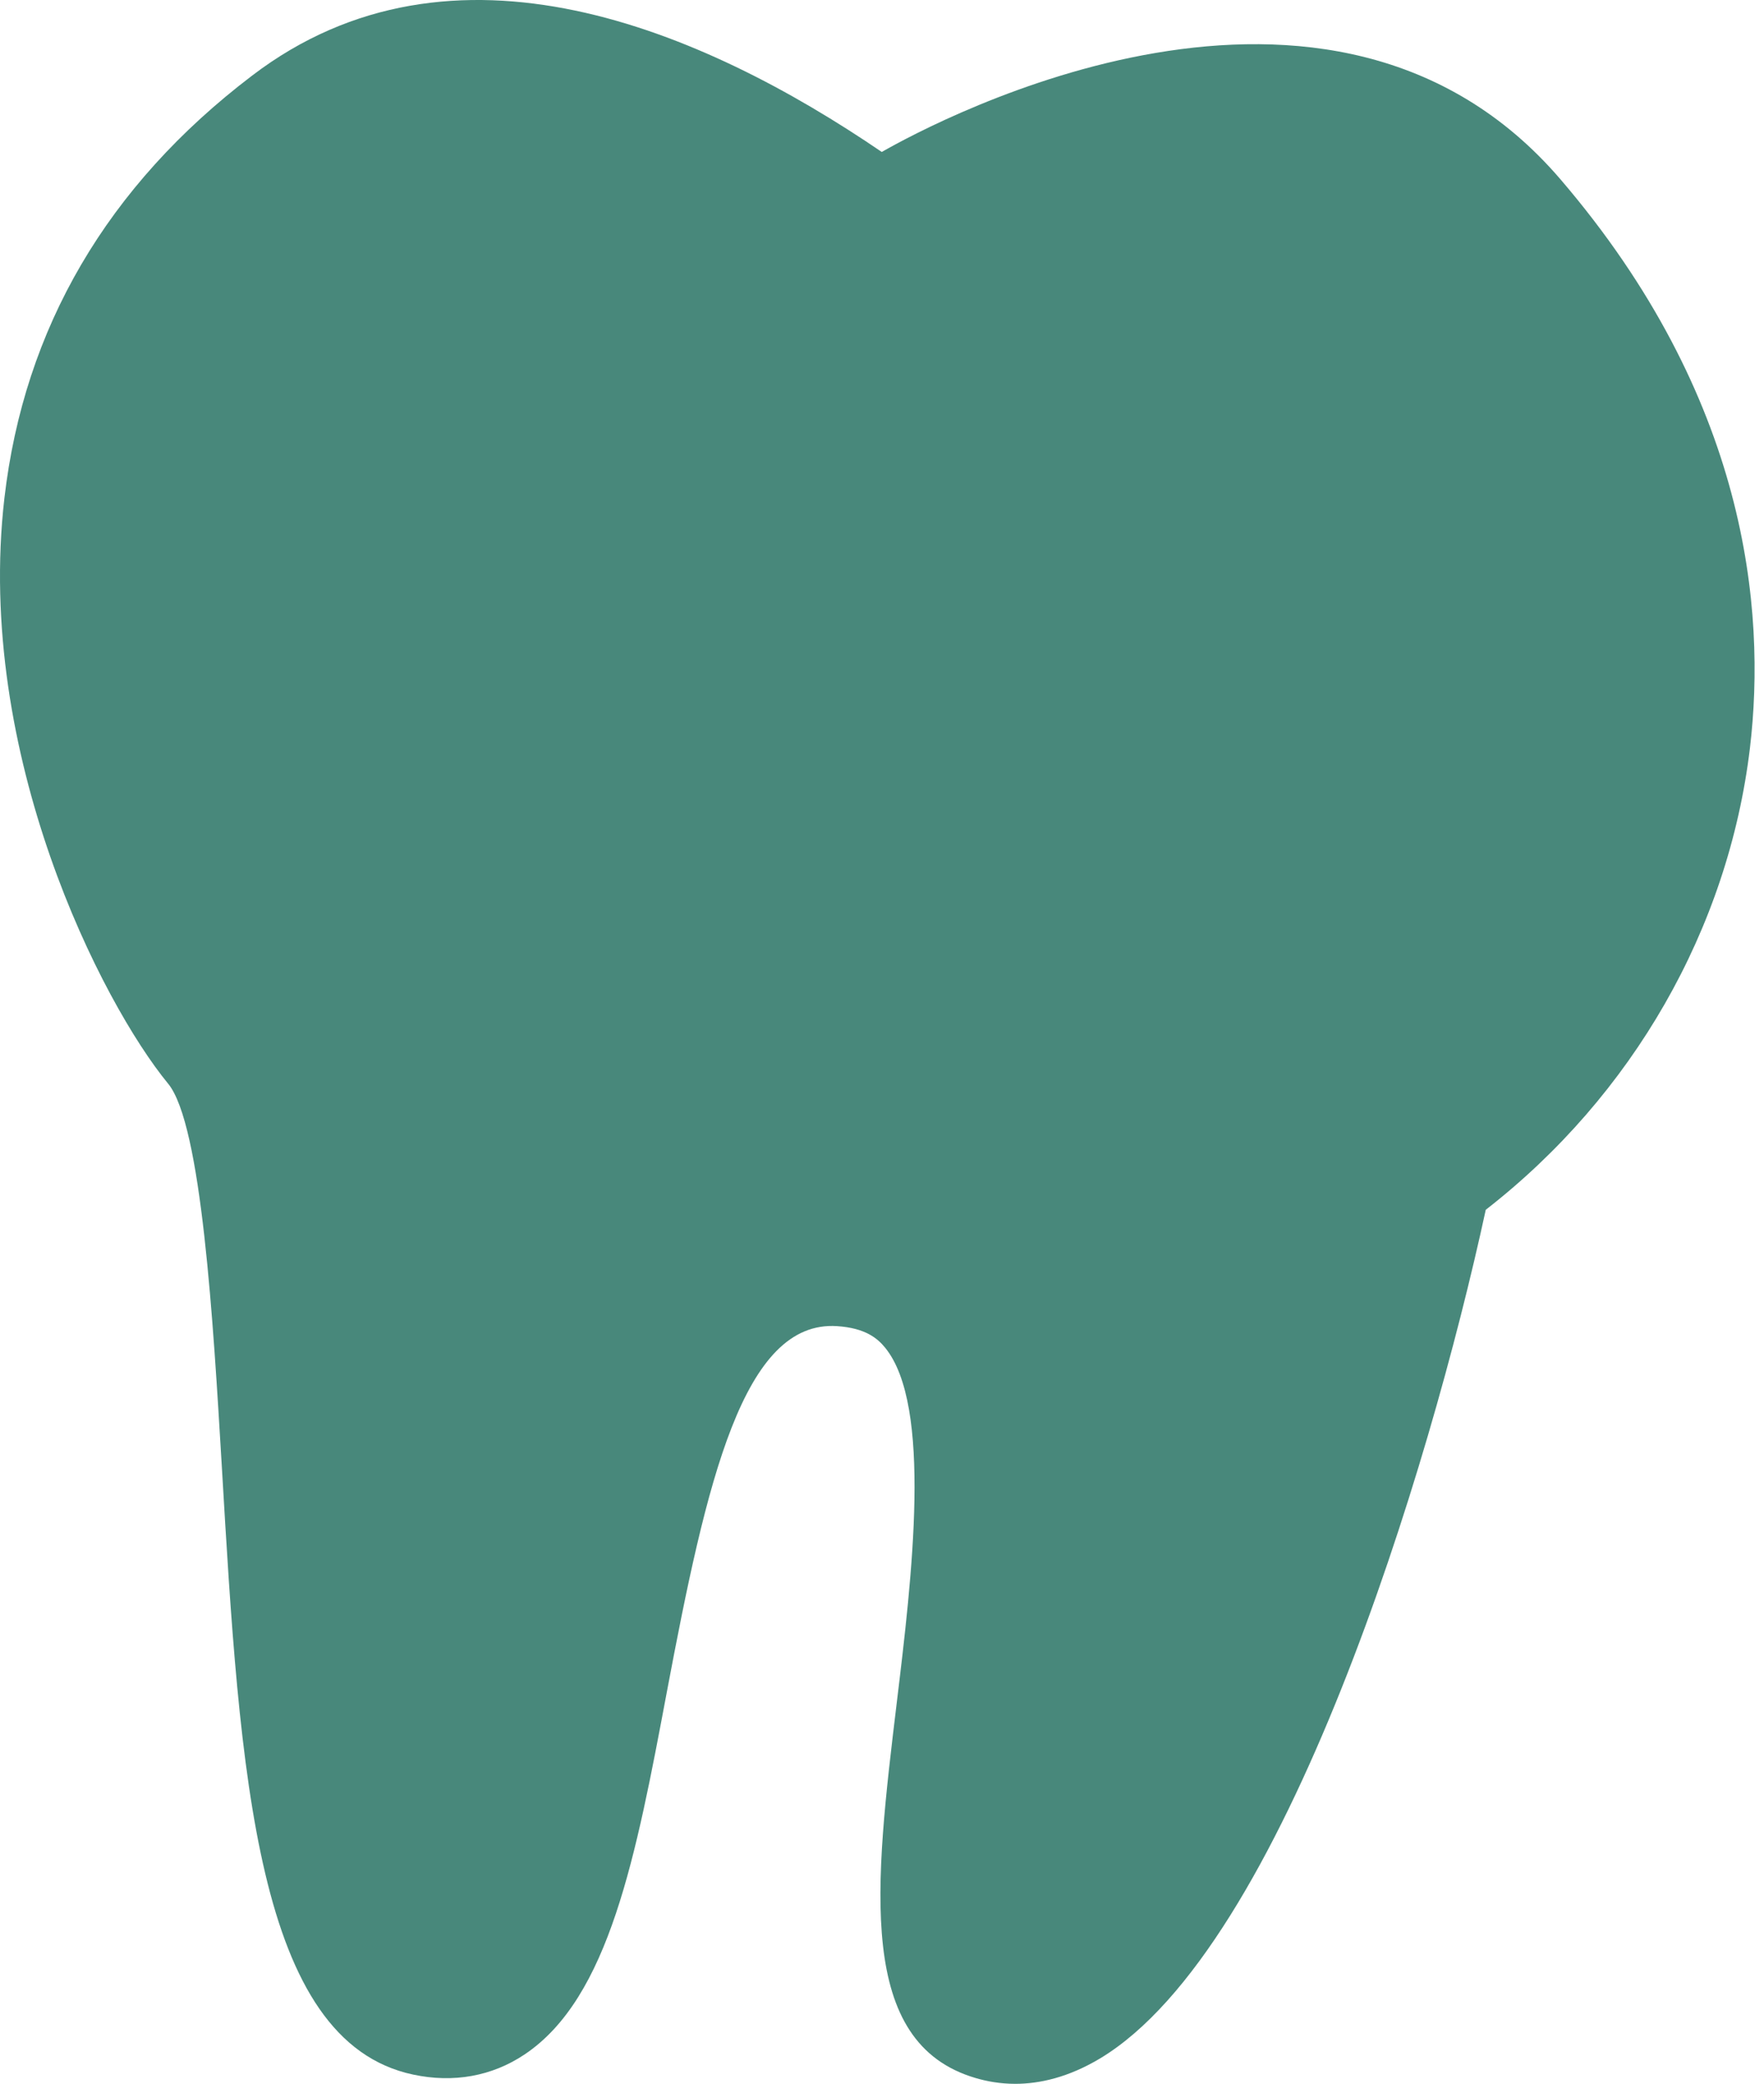 <svg width="127" height="150" viewBox="0 0 127 150" fill="none" xmlns="http://www.w3.org/2000/svg">
<path d="M112.346 12.907C95.753 -6.433 67.487 8.65 63.483 10.939C50.6 2.15 32.605 -5.586 18.147 5.446C7.727 13.365 1.733 23.618 0.317 35.862C-1.817 54.31 7.341 72.207 12.098 77.998C14.524 80.927 15.351 95.185 15.972 105.599C17.274 127.776 18.422 146.933 29.748 149.336C32.654 149.954 35.424 149.451 37.755 147.894C43.866 143.82 45.788 133.612 48.008 121.803C50.875 106.583 53.504 95.002 60.279 95.46C62.318 95.598 63.186 96.353 63.711 96.993C67.145 101.159 65.657 113.541 64.558 122.604C62.979 135.719 61.609 147.07 70.257 149.588C71.035 149.817 71.997 150 73.096 150C74.835 150 76.918 149.541 79.206 148.169C92.48 140.181 102.94 105.691 106.968 87.084C117.536 78.867 124.431 66.852 125.987 53.852C127.176 43.827 125.78 28.585 112.346 12.907Z" fill="#48887B"/>
</svg>
